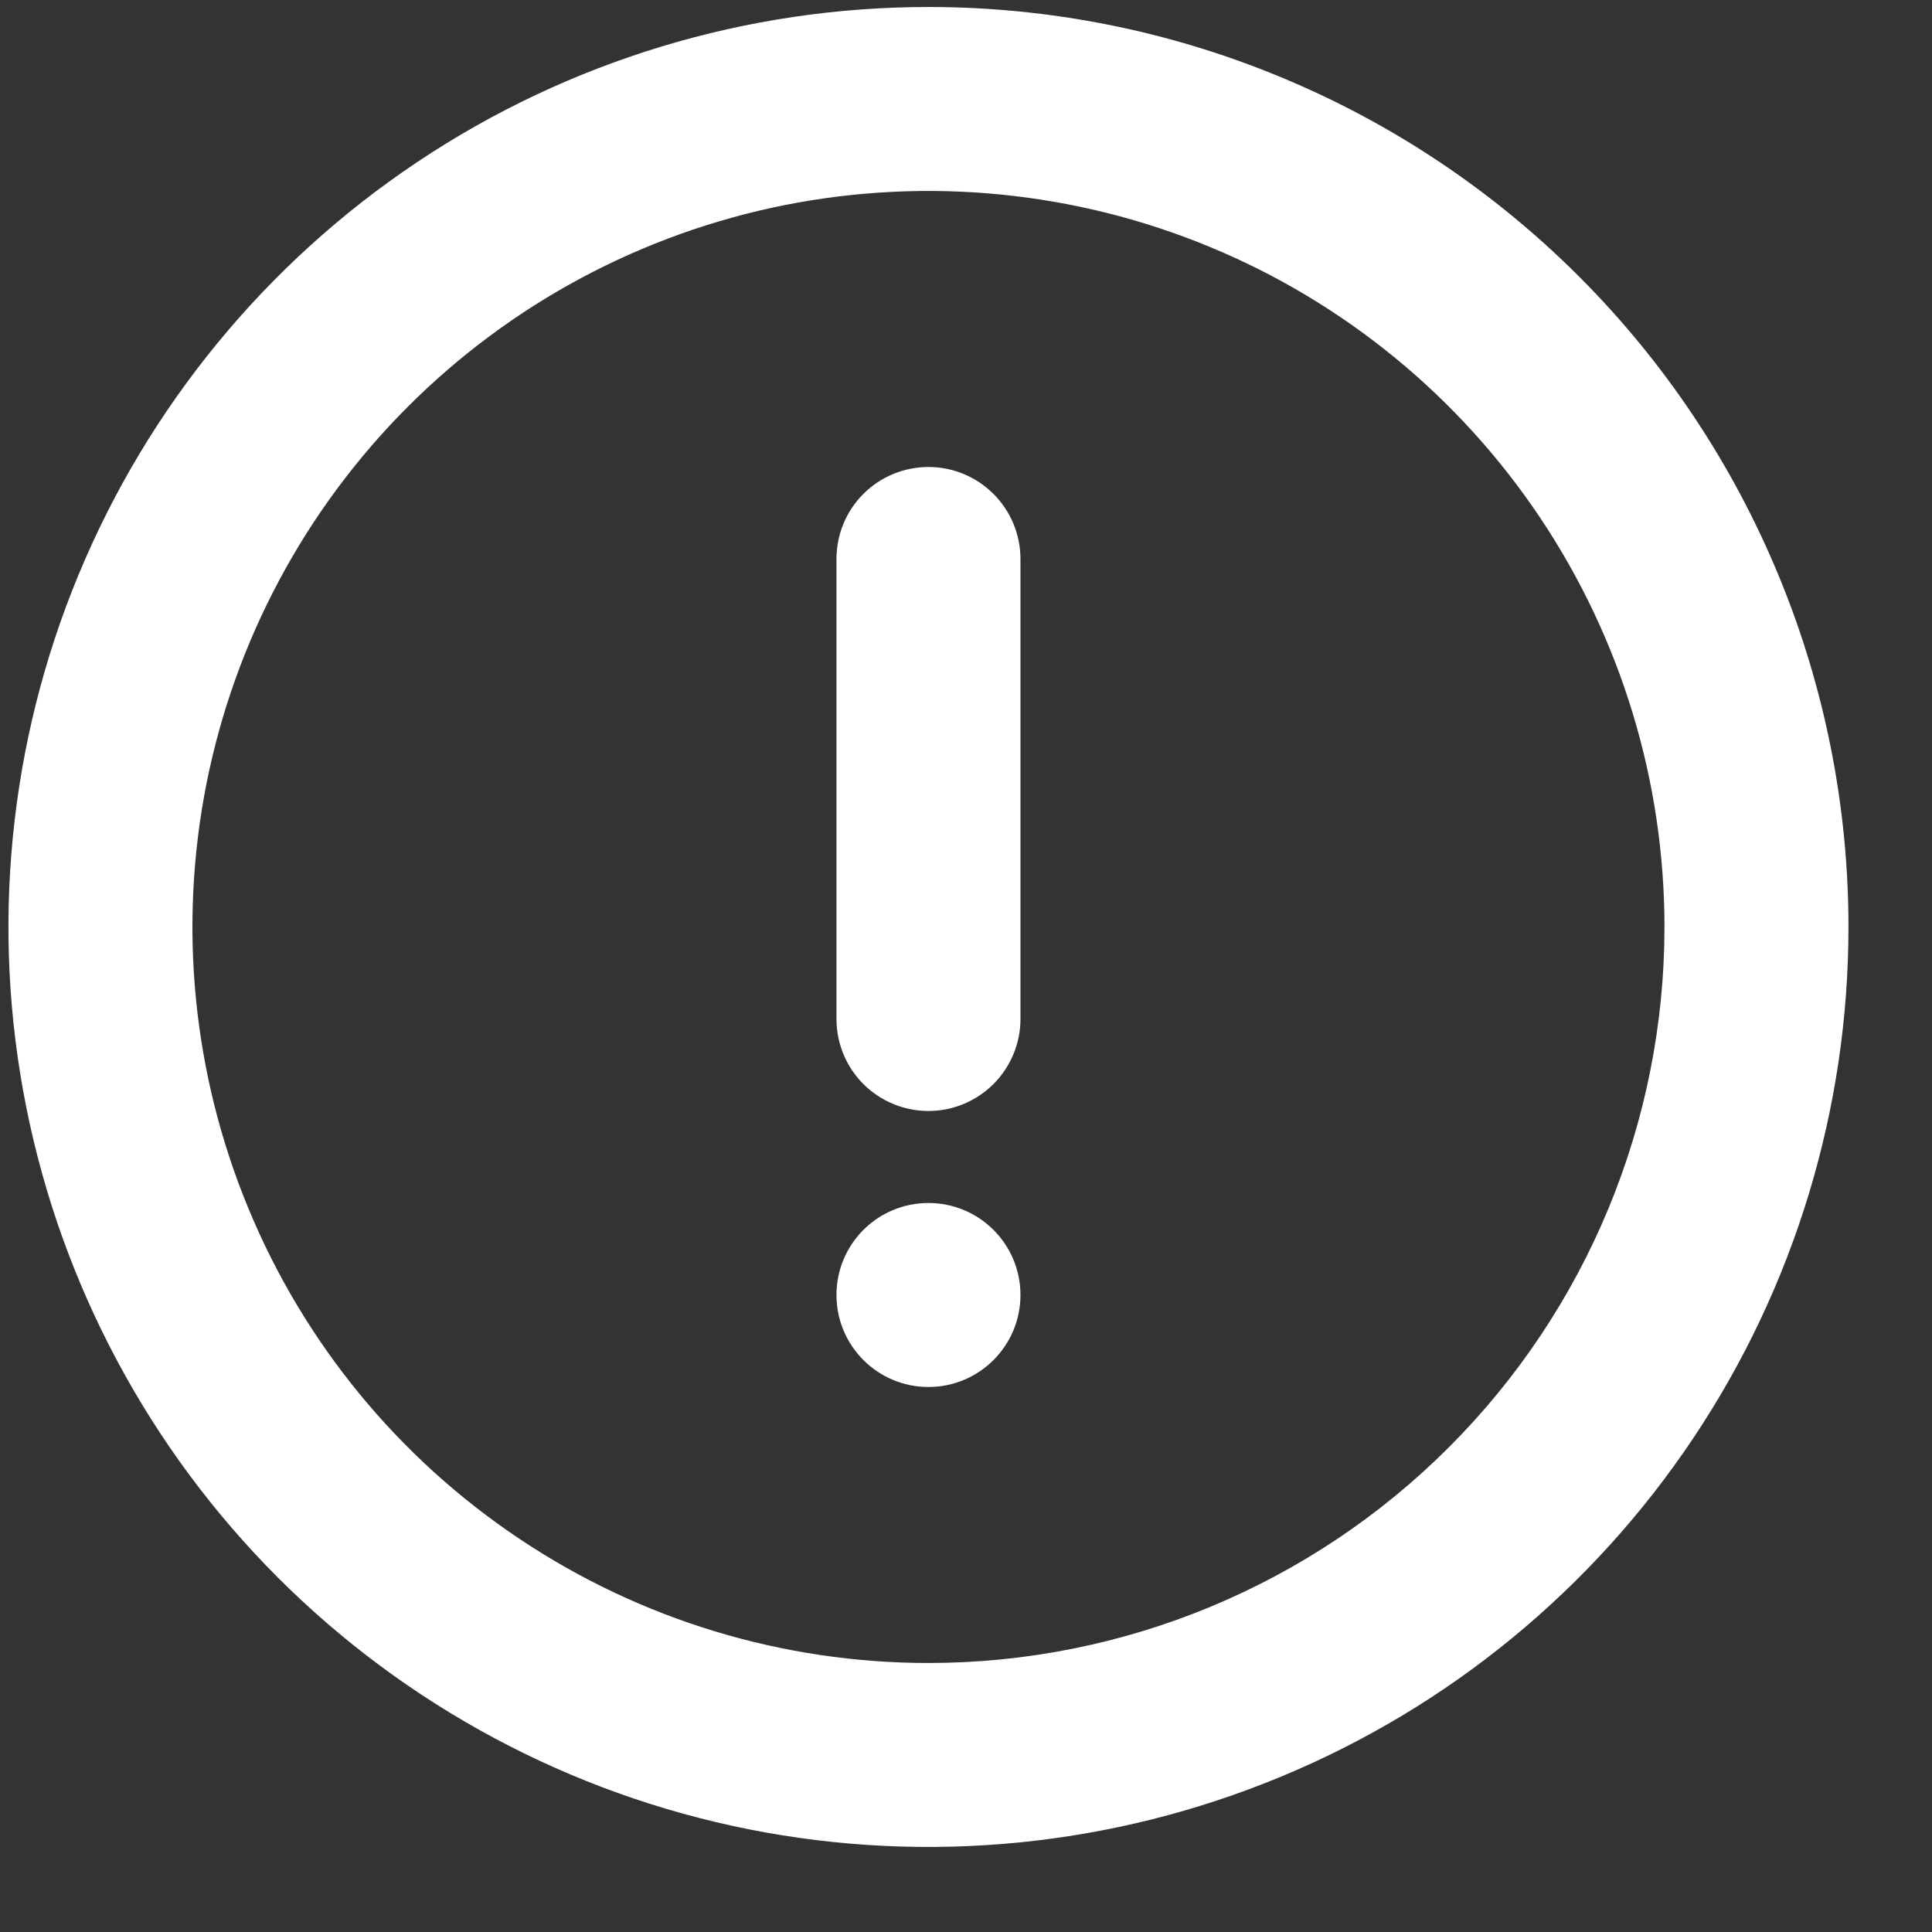 <svg width="21" height="21" viewBox="0 0 21 21" fill="none" xmlns="http://www.w3.org/2000/svg">
<rect x="0" y="0" width="21" height="21" fill="#333333" stroke="none"/>
<path d="M10.092 0.076C8.114 0.076 6.18 0.662 4.536 1.761C2.891 2.86 1.61 4.422 0.853 6.249C0.096 8.076 -0.102 10.087 0.284 12.027C0.67 13.966 1.622 15.748 3.02 17.147C4.419 18.545 6.201 19.498 8.141 19.884C10.081 20.269 12.091 20.071 13.918 19.314C15.746 18.558 17.307 17.276 18.406 15.631C19.505 13.987 20.092 12.053 20.092 10.076C20.092 8.762 19.833 7.462 19.33 6.249C18.828 5.036 18.091 3.933 17.163 3.005C16.234 2.076 15.132 1.339 13.918 0.837C12.705 0.334 11.405 0.076 10.092 0.076ZM10.092 18.076C8.509 18.076 6.963 17.607 5.647 16.727C4.331 15.848 3.306 14.599 2.701 13.137C2.095 11.675 1.937 10.067 2.245 8.515C2.554 6.963 3.316 5.538 4.435 4.419C5.554 3.3 6.979 2.538 8.531 2.229C10.083 1.921 11.691 2.079 13.153 2.685C14.615 3.29 15.864 4.316 16.743 5.631C17.622 6.947 18.092 8.493 18.092 10.076C18.092 12.197 17.249 14.232 15.748 15.732C14.248 17.233 12.213 18.076 10.092 18.076Z" fill="white"/>
<path d="M10.092 15.076C10.644 15.076 11.092 14.628 11.092 14.076C11.092 13.523 10.644 13.076 10.092 13.076C9.539 13.076 9.092 13.523 9.092 14.076C9.092 14.628 9.539 15.076 10.092 15.076Z" fill="white"/>
<path d="M10.092 5.076C9.826 5.076 9.572 5.181 9.384 5.369C9.197 5.556 9.092 5.81 9.092 6.076V11.076C9.092 11.341 9.197 11.595 9.384 11.783C9.572 11.97 9.826 12.076 10.092 12.076C10.357 12.076 10.611 11.97 10.799 11.783C10.986 11.595 11.092 11.341 11.092 11.076V6.076C11.092 5.81 10.986 5.556 10.799 5.369C10.611 5.181 10.357 5.076 10.092 5.076Z" fill="white"/>
</svg>
